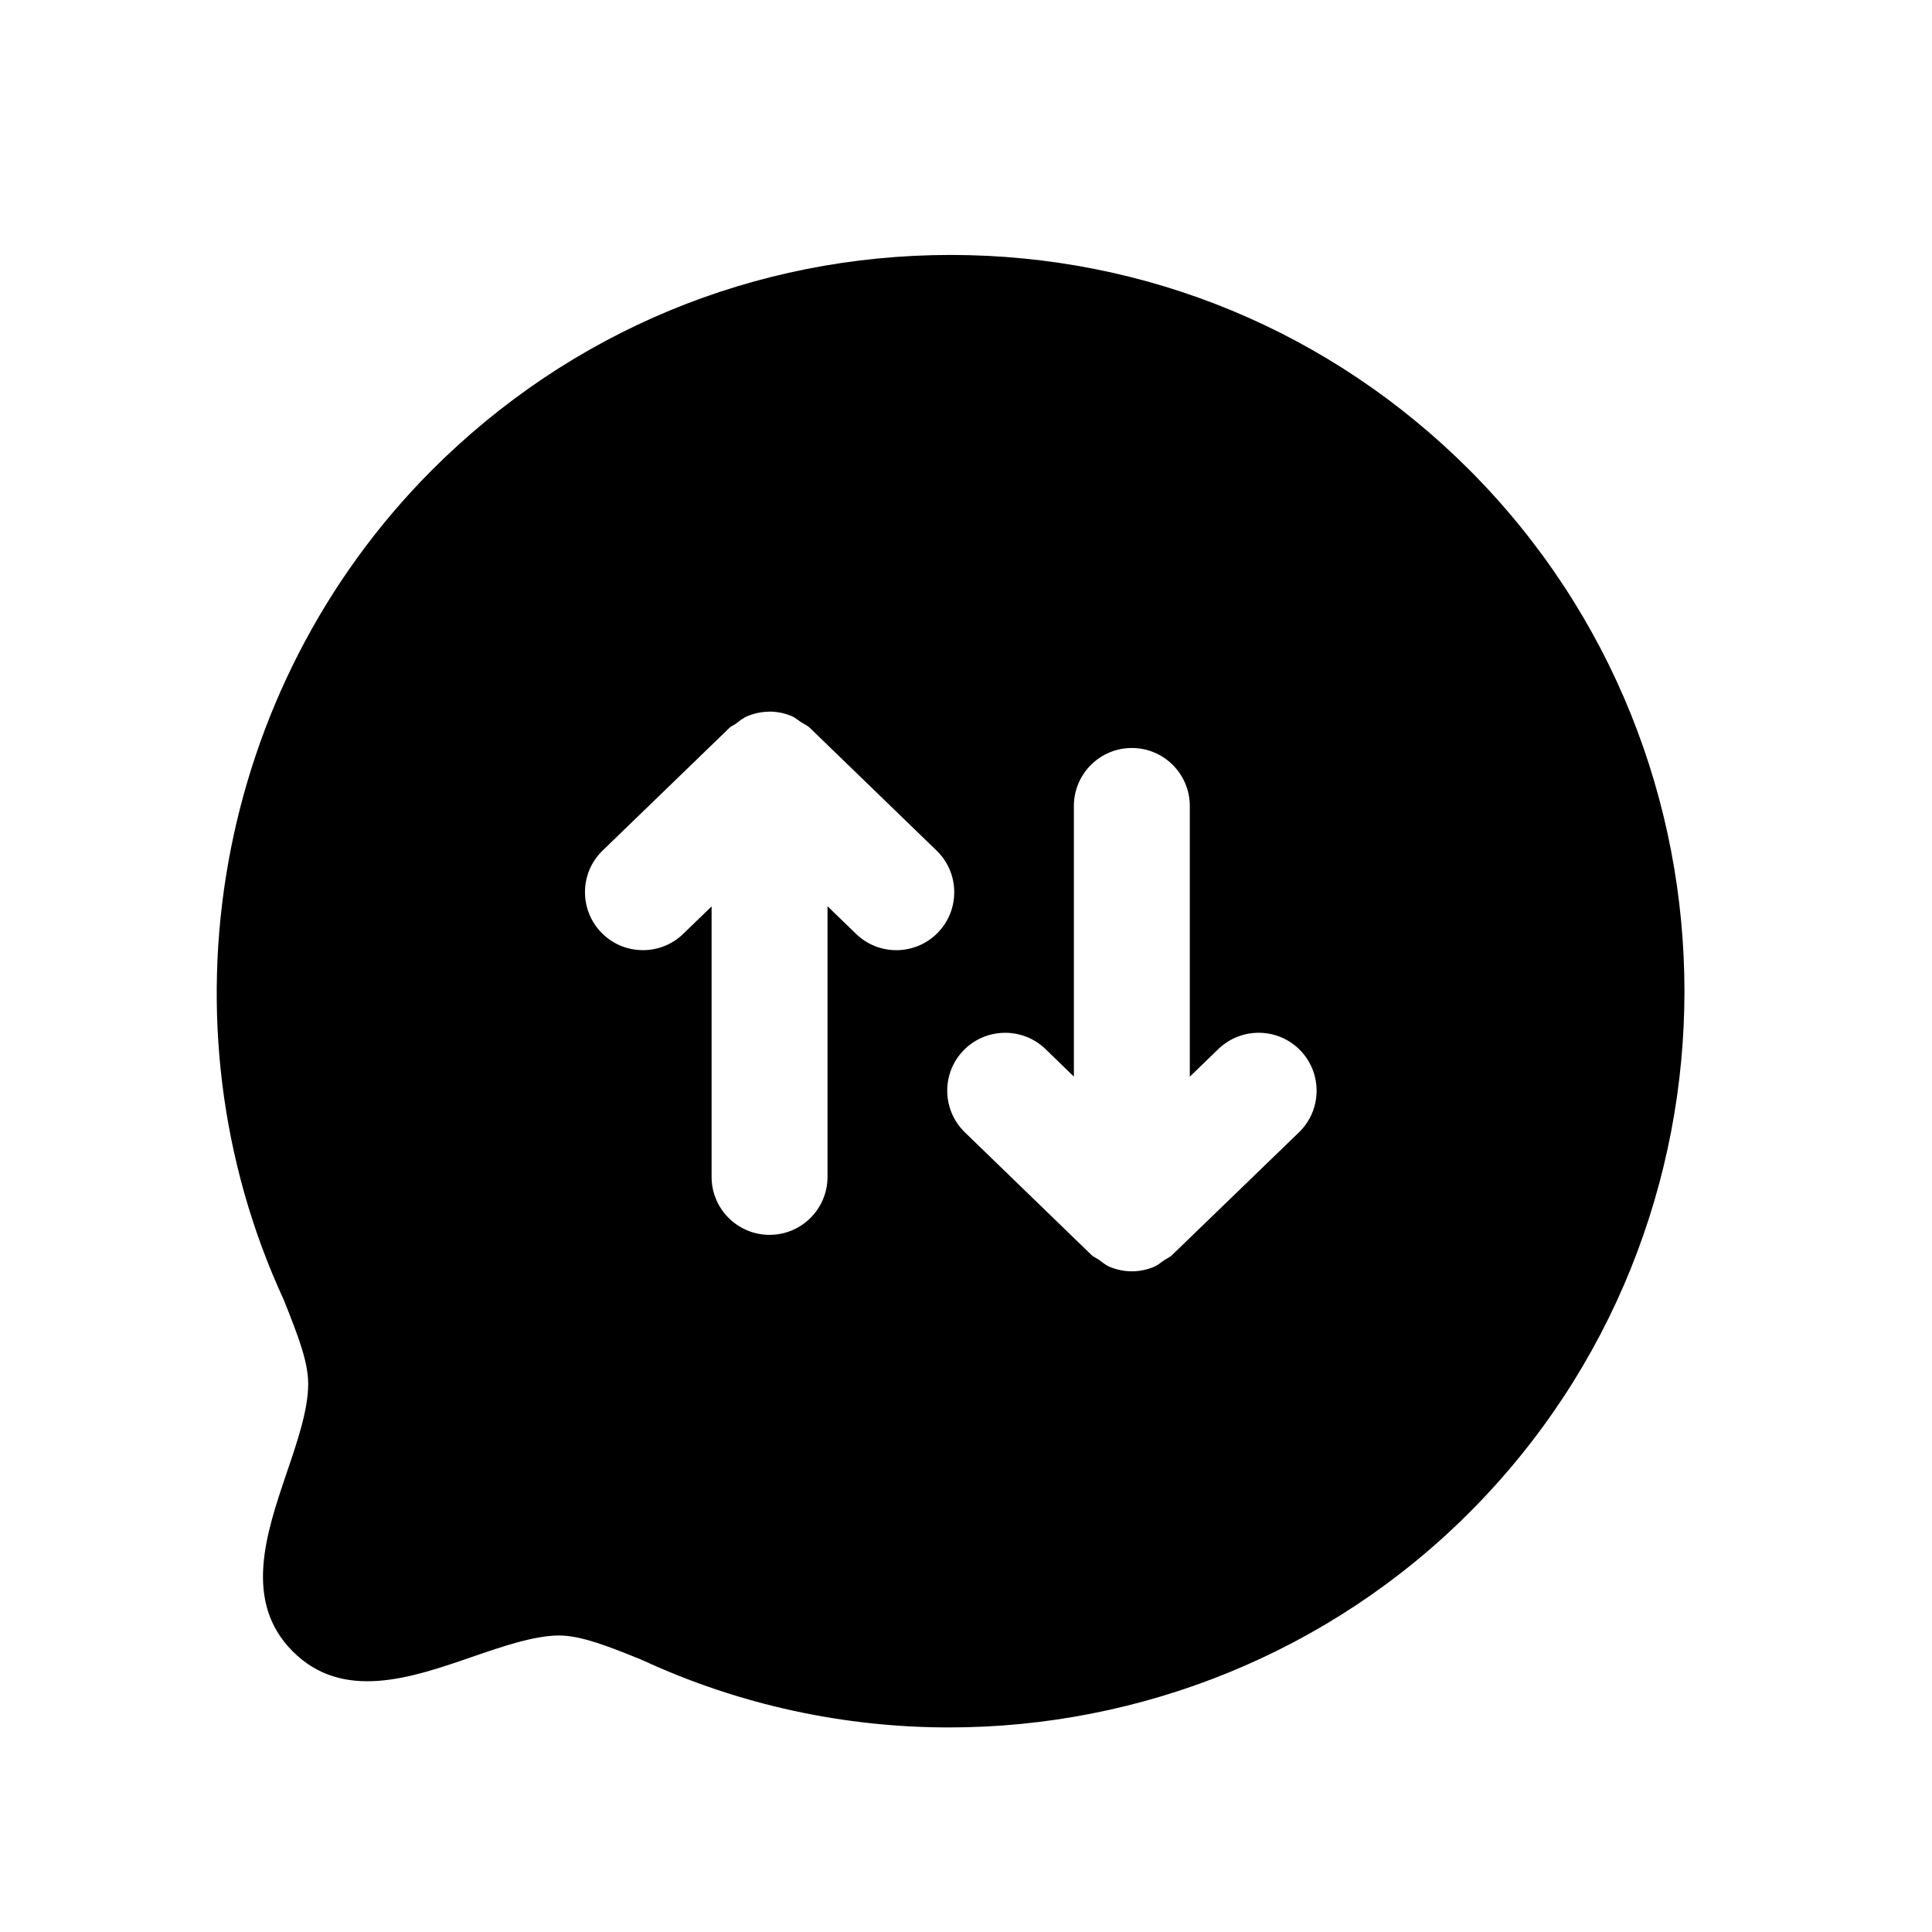 <svg width="25" height="25" viewBox="0 0 25 25" fill="none" xmlns="http://www.w3.org/2000/svg">
<path fill-rule="evenodd" clip-rule="evenodd" d="M16.808 14.653L15.167 16.24C15.137 16.27 15.098 16.284 15.064 16.307C15.02 16.338 14.98 16.373 14.93 16.394C14.839 16.431 14.743 16.451 14.646 16.451C14.549 16.451 14.453 16.431 14.362 16.394C14.307 16.372 14.263 16.333 14.216 16.299C14.186 16.278 14.152 16.266 14.124 16.24L14.116 16.232C14.116 16.232 14.116 16.231 14.115 16.231L12.486 14.653C12.188 14.364 12.18 13.89 12.468 13.592C12.757 13.295 13.232 13.288 13.529 13.575L13.896 13.931V10.429C13.896 10.015 14.232 9.679 14.646 9.679C15.06 9.679 15.396 10.015 15.396 10.429V13.932L15.765 13.575C16.064 13.287 16.538 13.295 16.826 13.592C17.114 13.89 17.106 14.365 16.808 14.653ZM11.077 12.084L10.708 11.727V15.229C10.708 15.643 10.372 15.979 9.958 15.979C9.544 15.979 9.208 15.643 9.208 15.229V11.729L8.841 12.084C8.696 12.225 8.507 12.295 8.32 12.295C8.123 12.295 7.928 12.219 7.781 12.067C7.493 11.769 7.5 11.294 7.798 11.006L9.427 9.43C9.428 9.429 9.429 9.428 9.43 9.426L9.438 9.419C9.461 9.396 9.491 9.387 9.517 9.368C9.568 9.33 9.616 9.289 9.676 9.265C9.765 9.229 9.858 9.21 9.953 9.209C9.955 9.209 9.956 9.208 9.958 9.208C10.055 9.208 10.152 9.228 10.244 9.266C10.289 9.285 10.324 9.318 10.365 9.344C10.404 9.37 10.446 9.386 10.481 9.42L12.12 11.007C12.417 11.295 12.425 11.769 12.137 12.067C11.849 12.365 11.374 12.372 11.077 12.084ZM19.021 6.088C17.228 4.29 14.842 3.299 12.302 3.299C9.763 3.299 7.377 4.29 5.584 6.088C2.779 8.905 2.013 13.226 3.671 16.818C3.868 17.31 3.988 17.629 3.988 17.91C3.988 18.244 3.846 18.659 3.709 19.061C3.445 19.84 3.144 20.722 3.787 21.368C4.434 22.017 5.318 21.713 6.098 21.444C6.495 21.307 6.906 21.165 7.232 21.163C7.524 21.163 7.889 21.31 8.311 21.481C9.579 22.068 10.935 22.353 12.282 22.353C14.758 22.353 17.204 21.388 19.021 19.565C22.722 15.85 22.722 9.805 19.021 6.088Z" fill="black"/>
</svg>